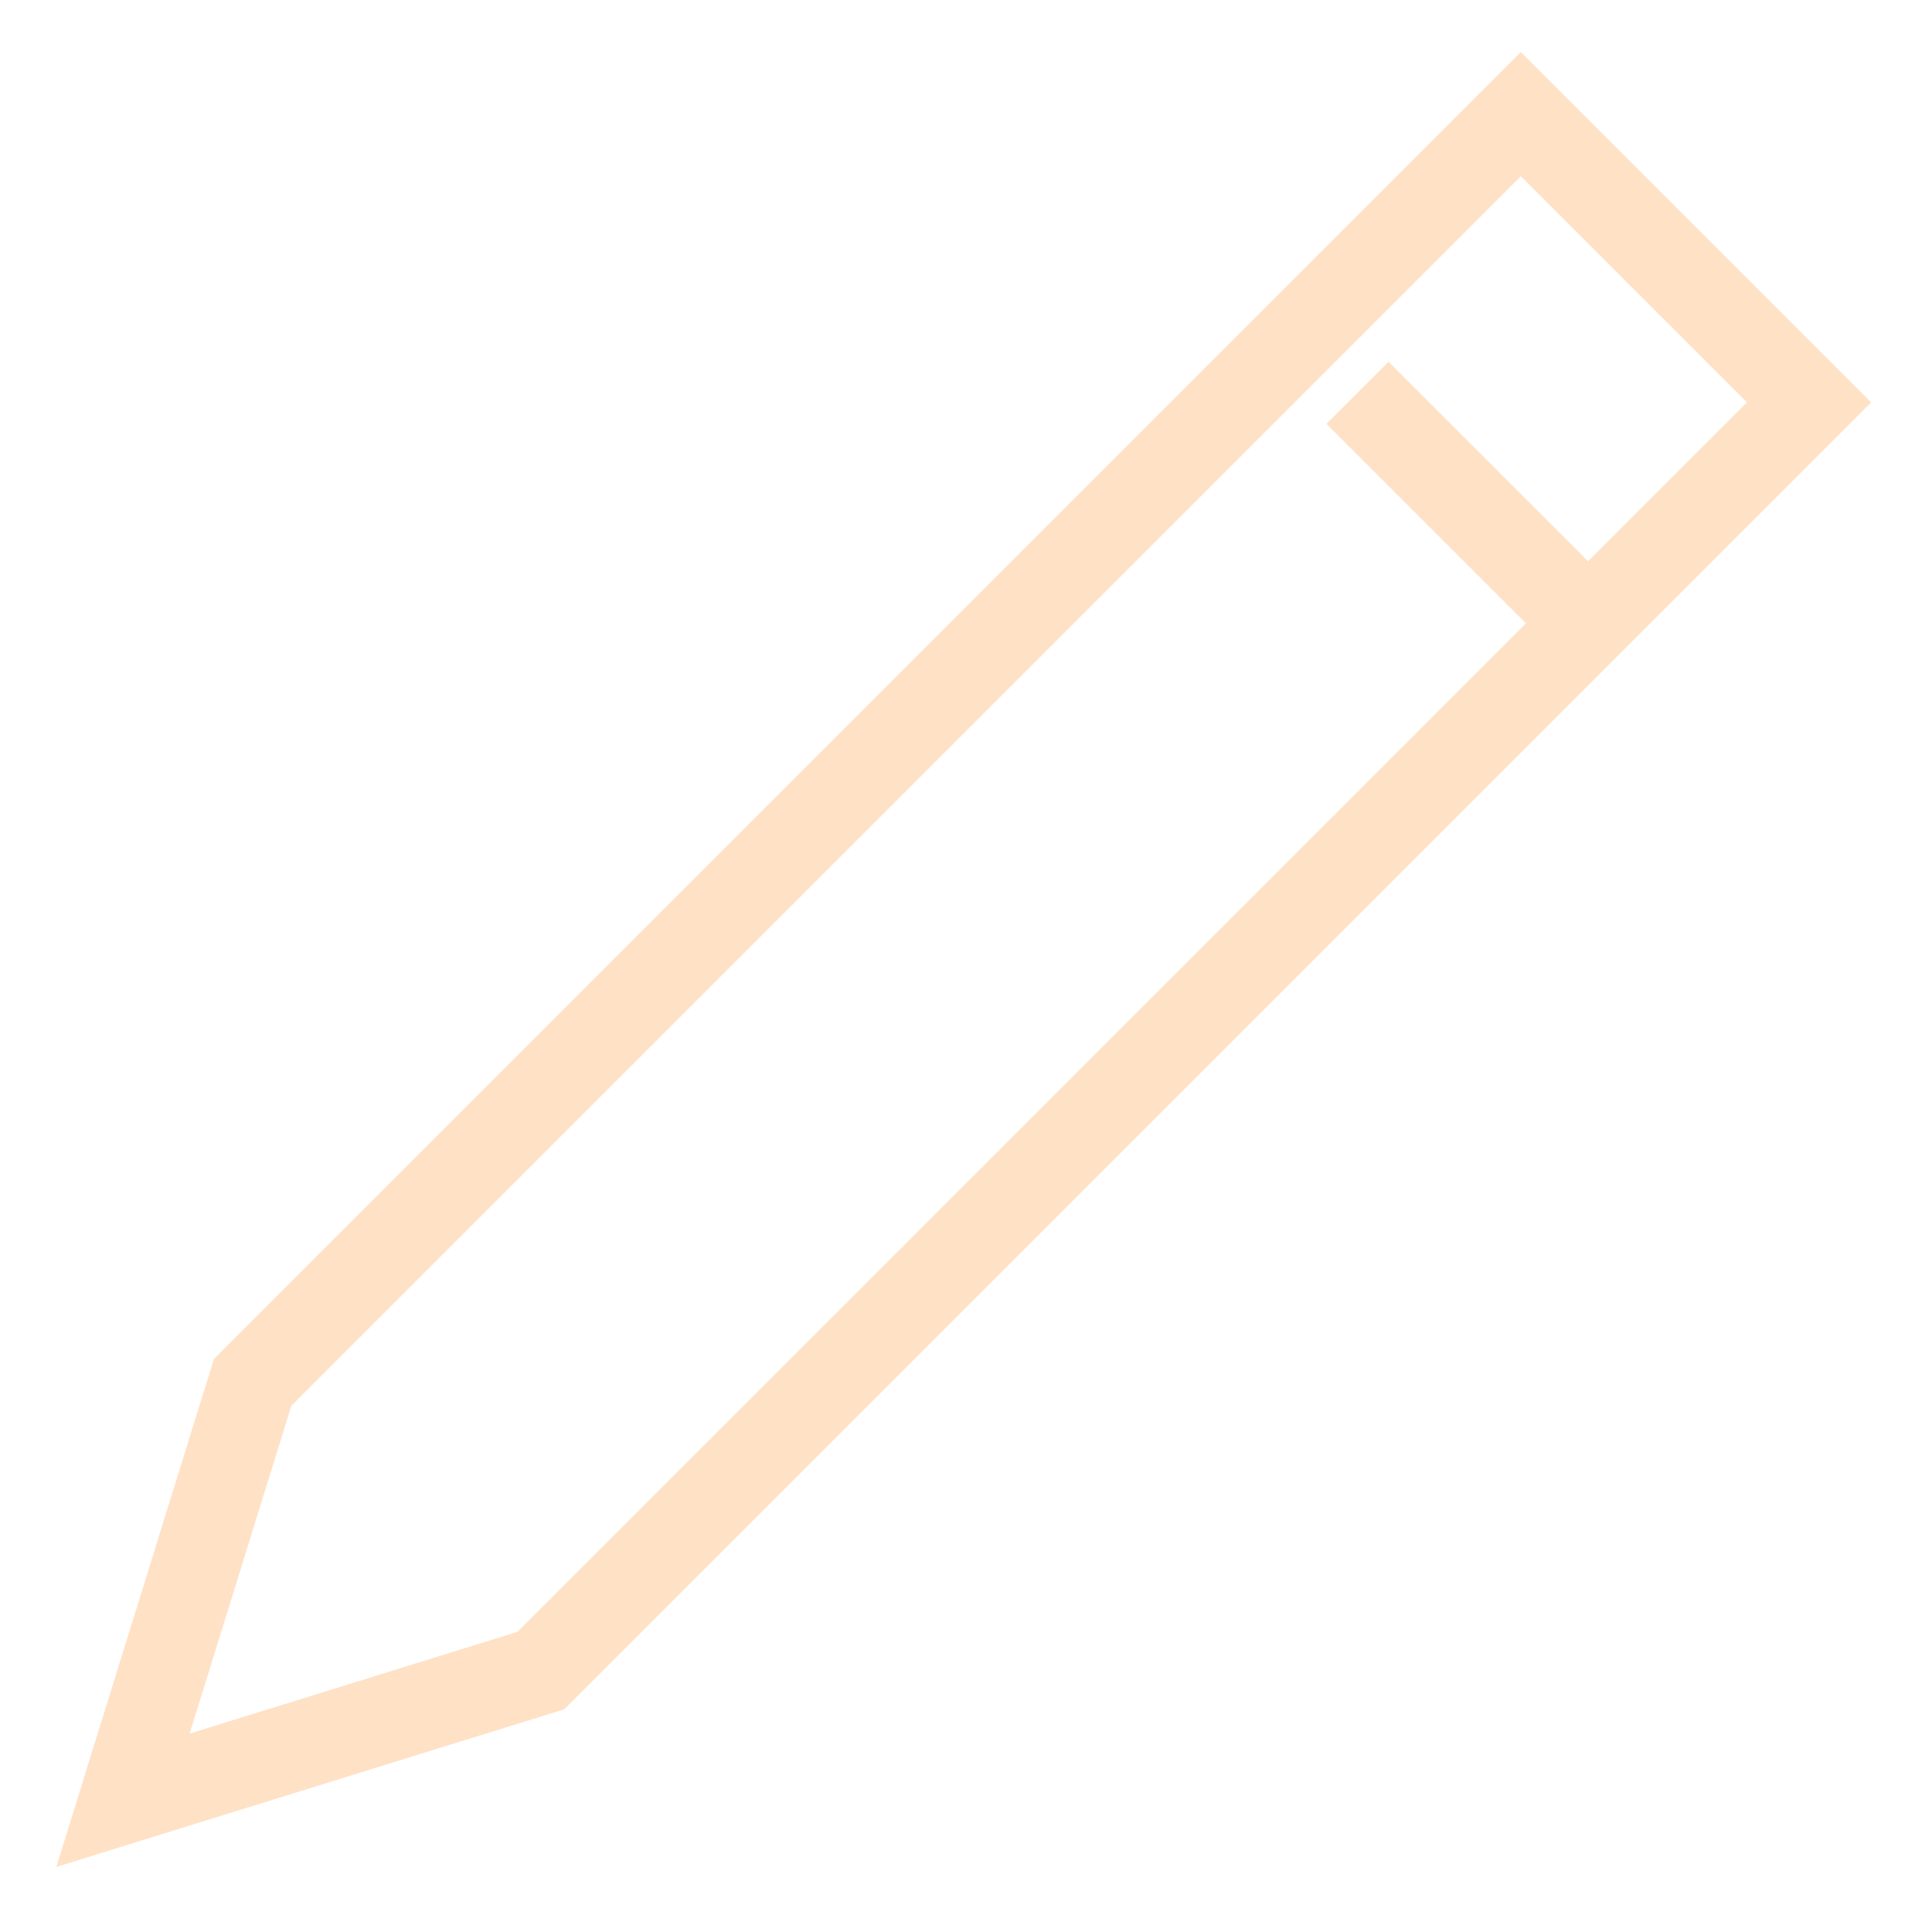 <svg width="22" height="22" viewBox="0 0 22 22" fill="none" xmlns="http://www.w3.org/2000/svg">
<path d="M18.084 7.098L20.6 4.582L17.318 1.3L2.877 15.741L1.4 20.5L6.159 19.023L18.084 7.098ZM18.084 7.098L15.458 4.473" stroke="#FFE1C6"/>
</svg>
